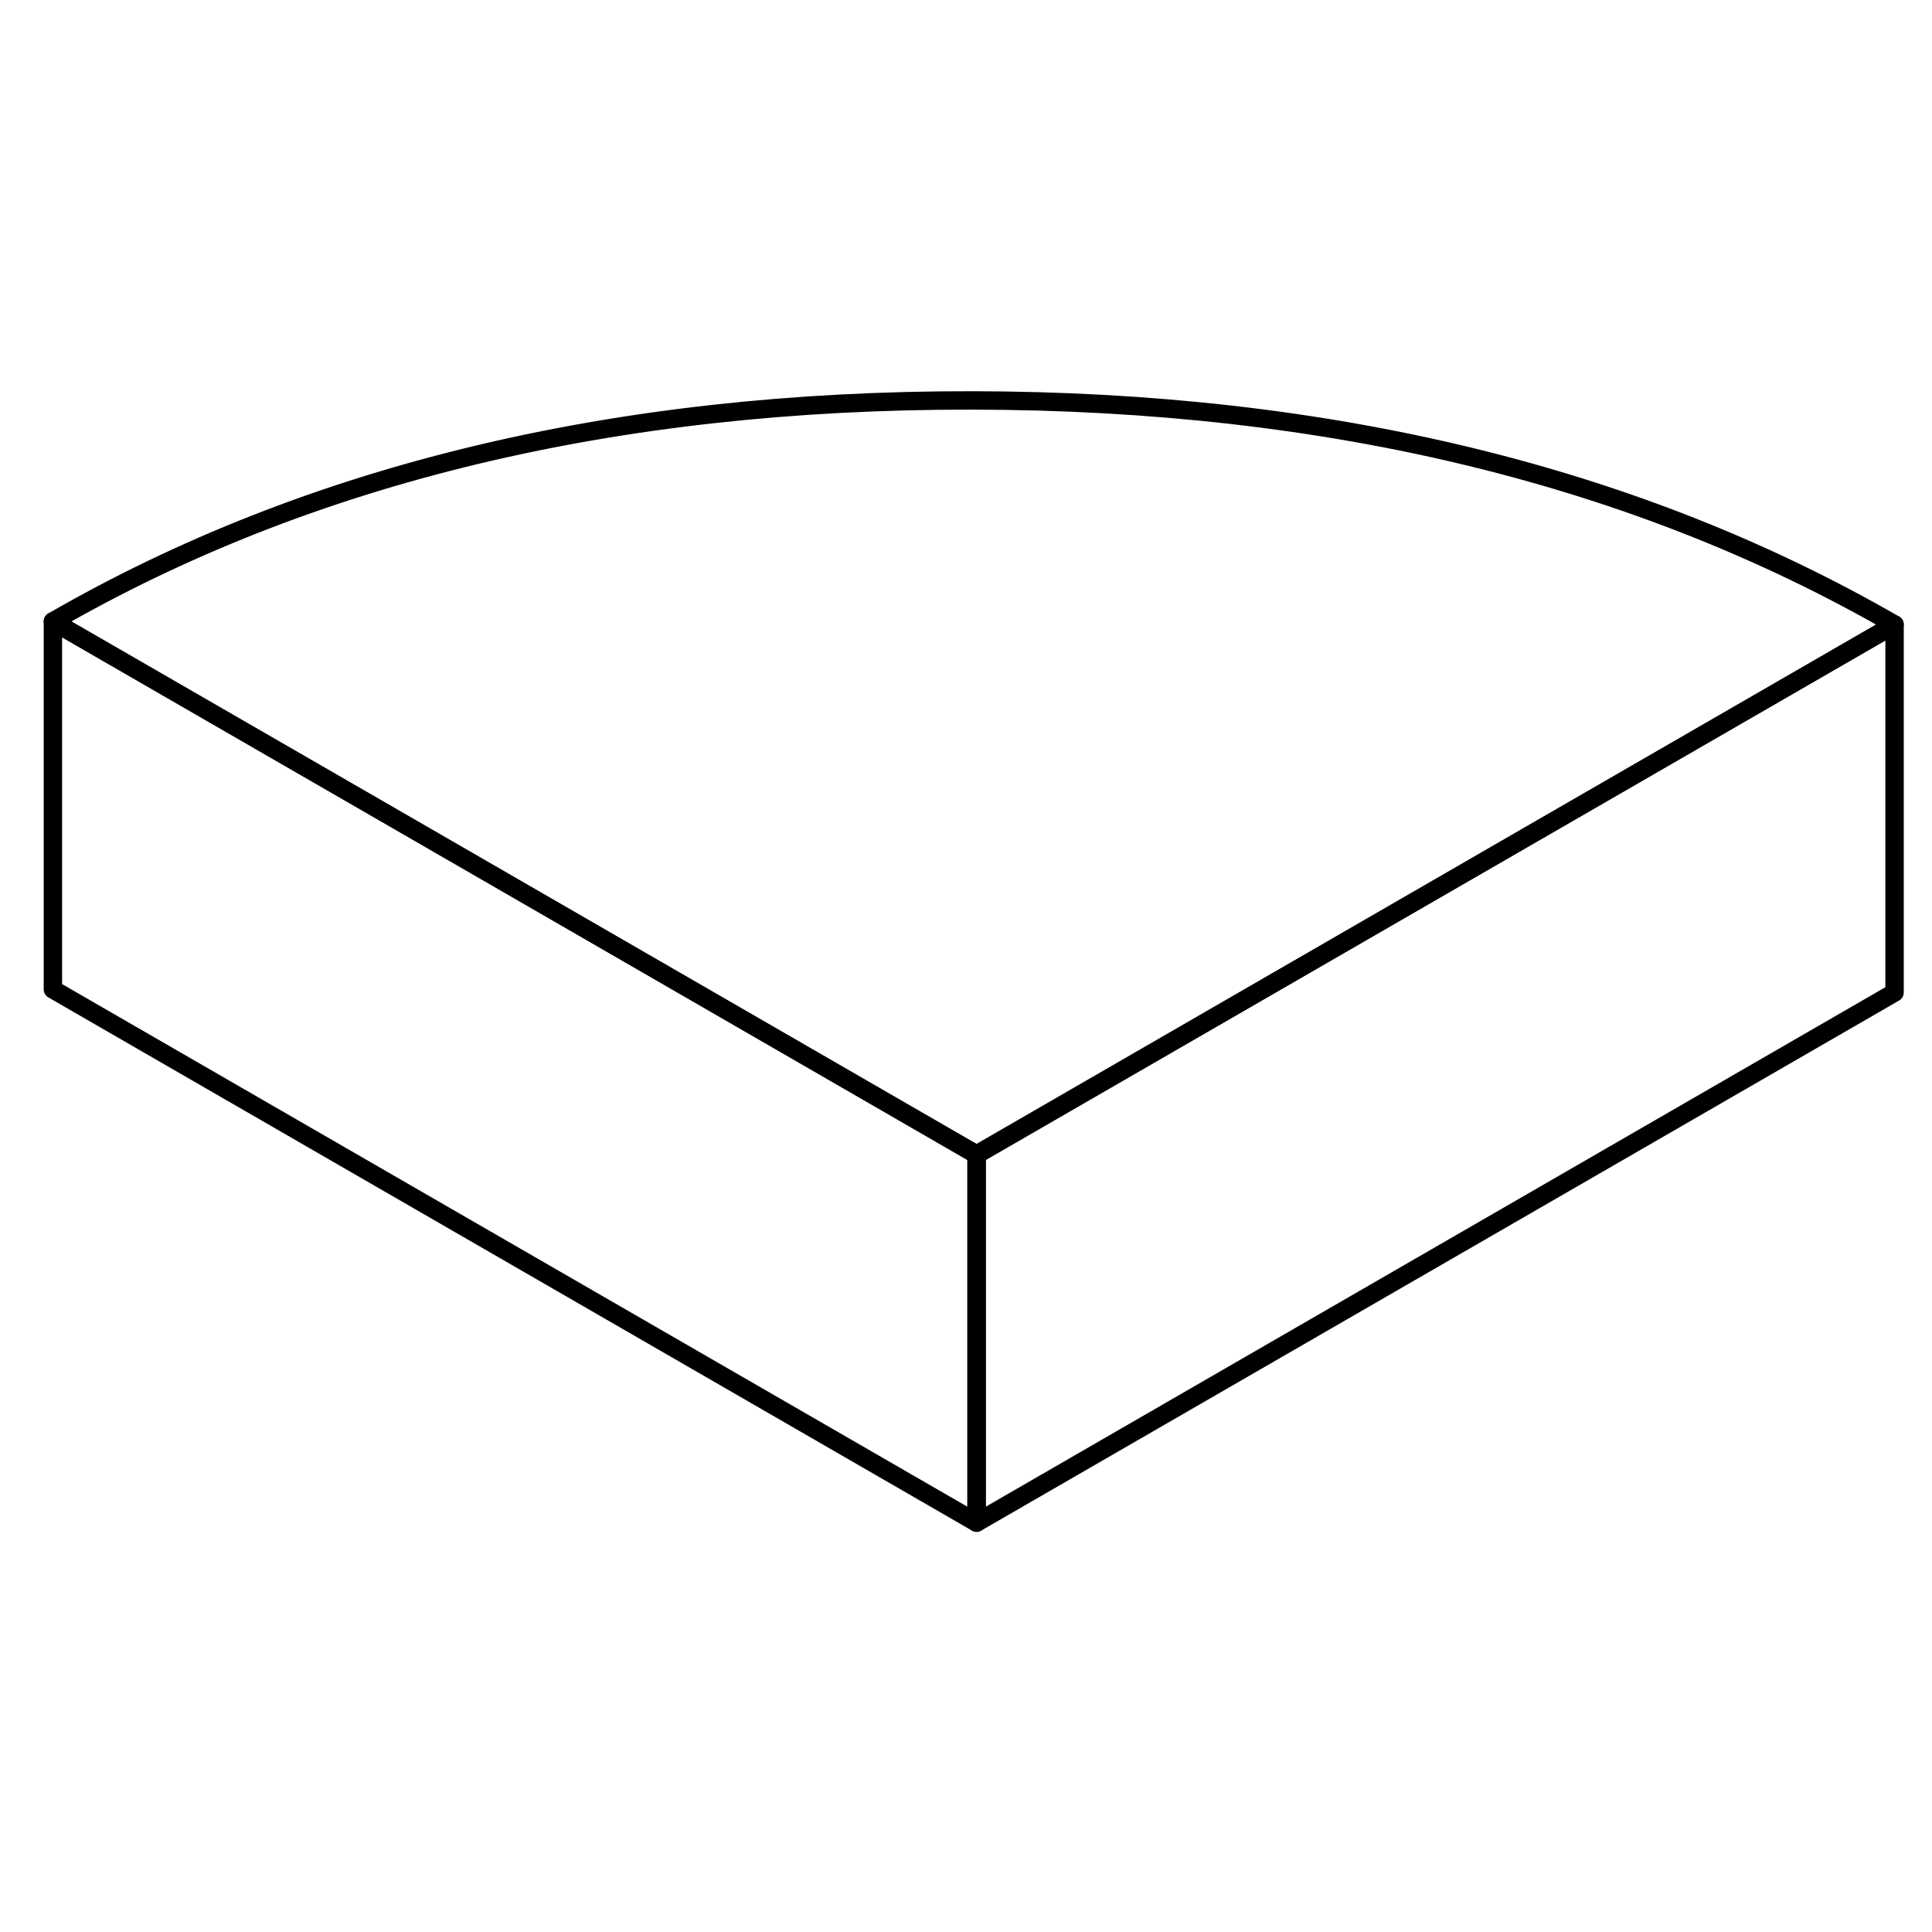 <svg width="48" height="48" viewBox="0 0 105 66" fill="none" xmlns="http://www.w3.org/2000/svg" stroke-width="1px"
     stroke-linecap="round" stroke-linejoin="round">
    <path d="M102.965 14.442L82.805 26.082L53.075 43.252L23.095 25.942L2.875 14.272C16.805 6.232 33.465 2.232 52.855 2.262C72.245 2.292 88.955 6.362 102.965 14.442Z" stroke="currentColor" stroke-linejoin="round"/>
    <path d="M53.075 43.252V63.252L2.875 34.272V14.272L23.095 25.942L53.075 43.252Z" stroke="currentColor" stroke-linejoin="round"/>
    <path d="M102.965 14.442V34.442L53.075 63.252V43.252L82.805 26.082L102.965 14.442Z" stroke="currentColor" stroke-linejoin="round"/>
</svg>